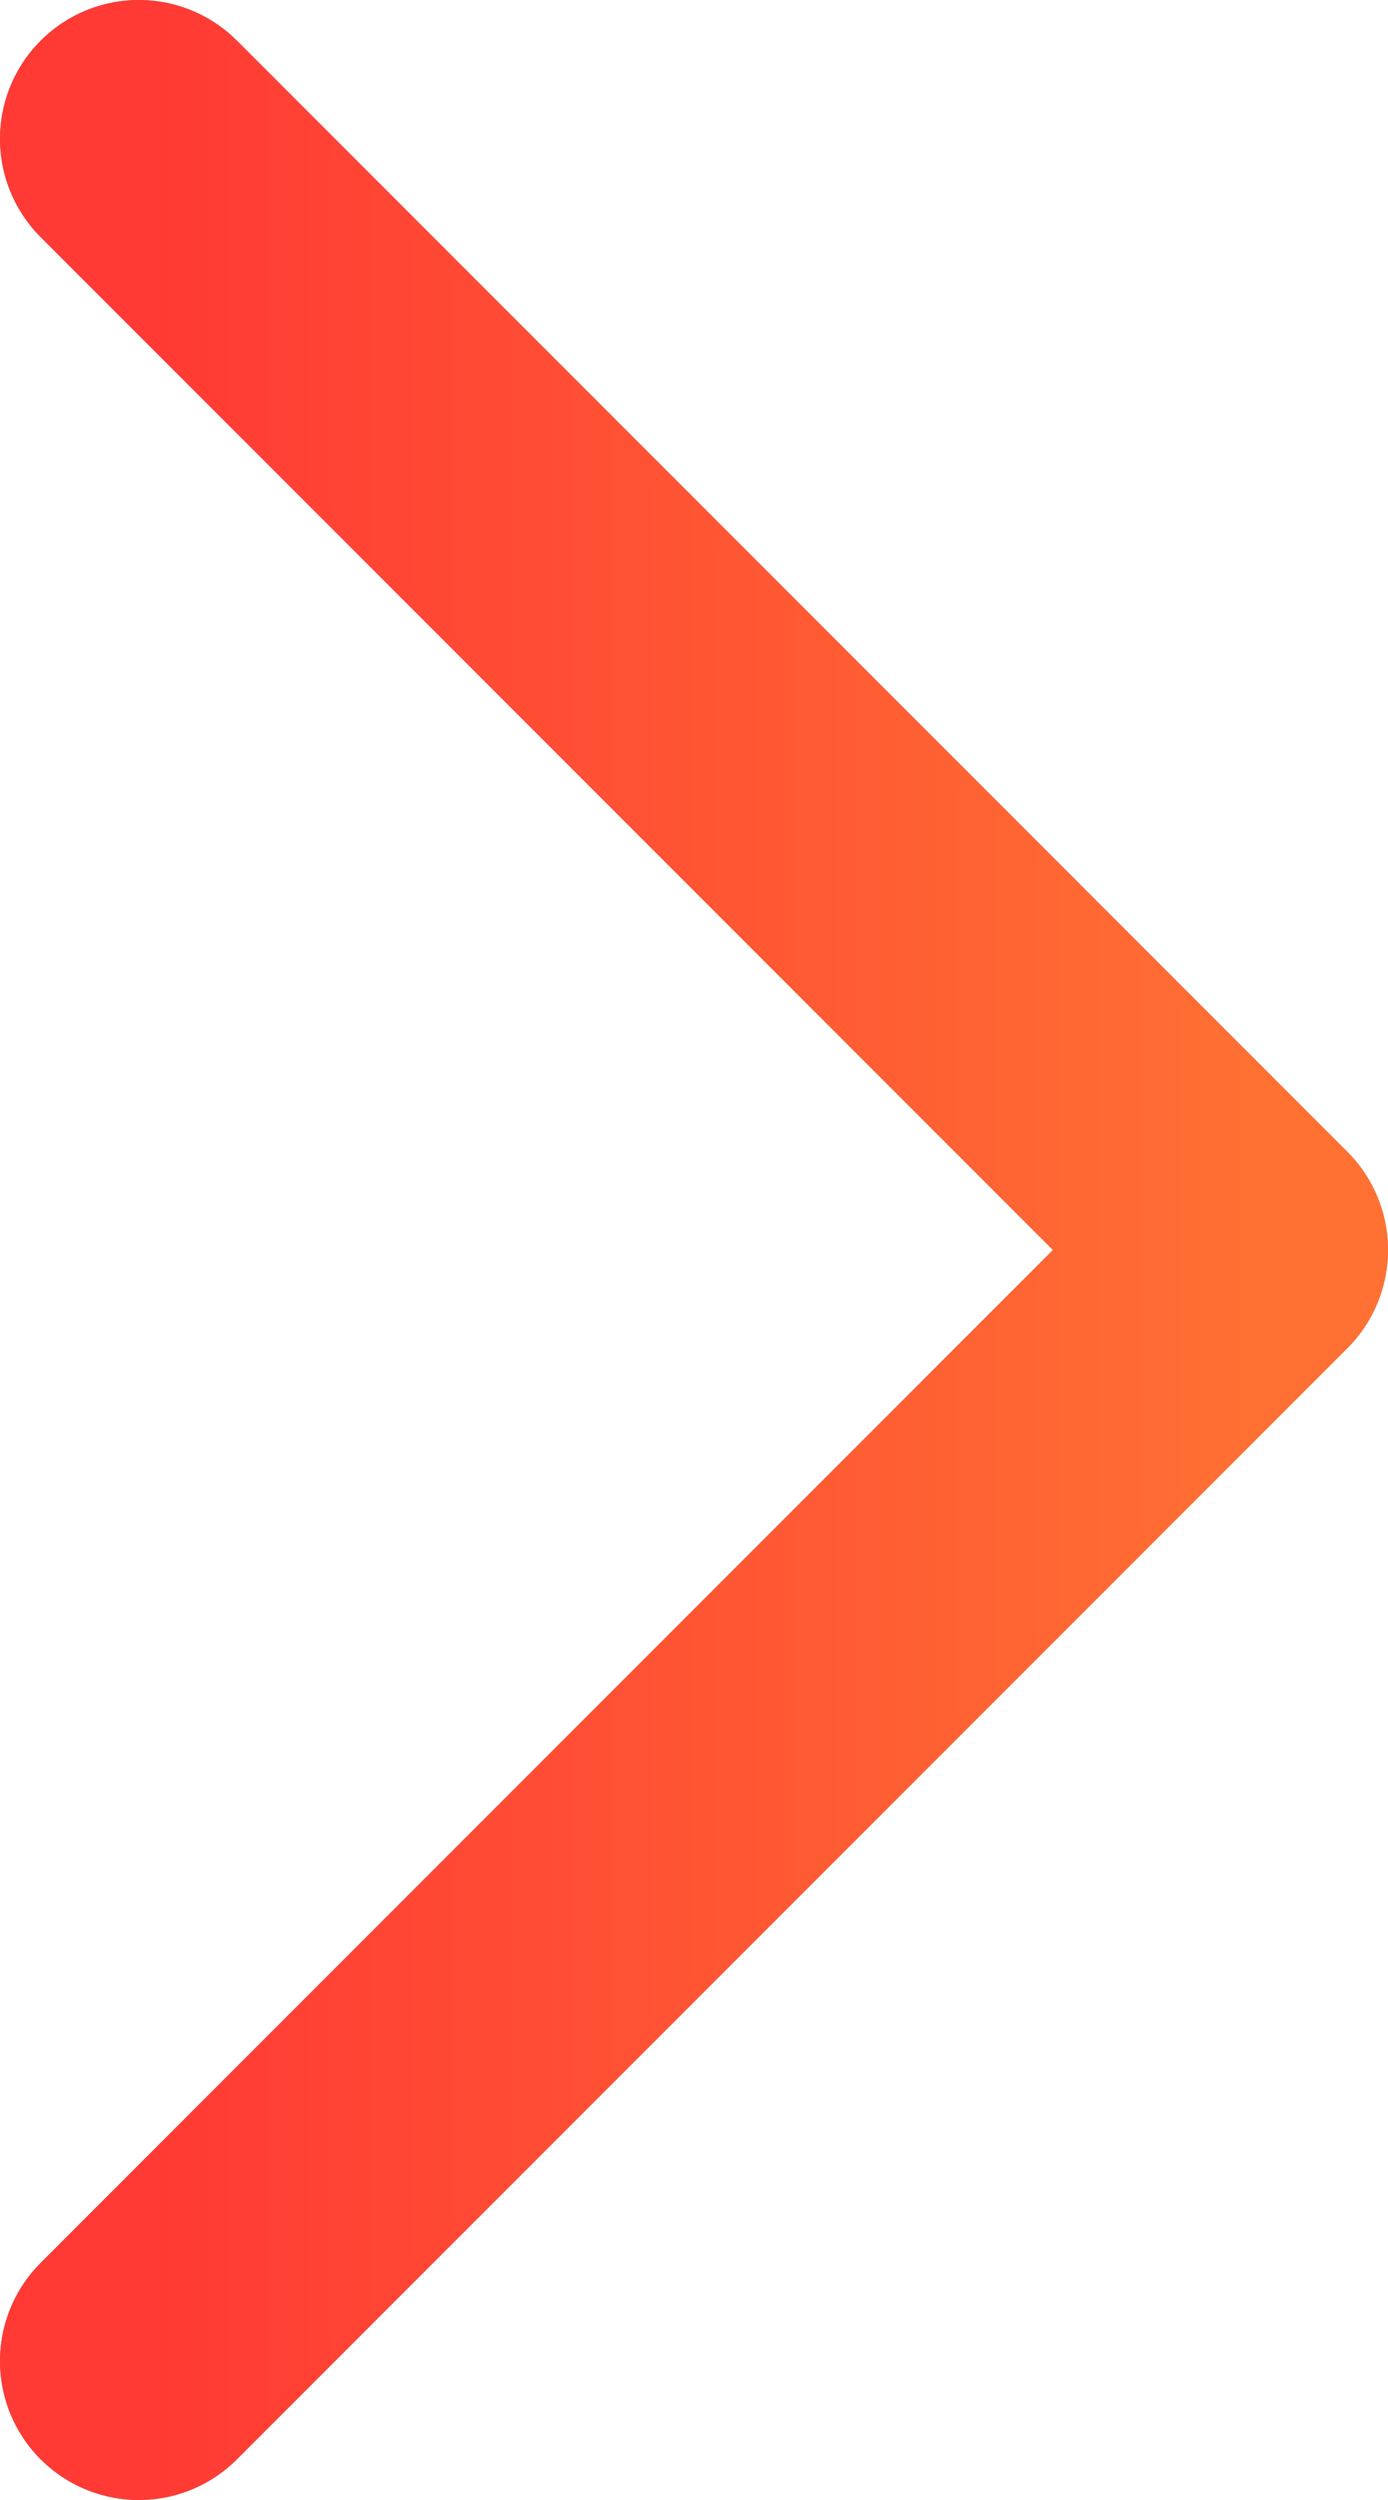 <svg width="10" height="18" viewBox="0 0 10 18" fill="none" xmlns="http://www.w3.org/2000/svg">
<path d="M1 1L9 9L1 17" stroke="#878787" stroke-width="2" stroke-linecap="round" stroke-linejoin="round"/>
<path d="M1 1L9 9L1 17" stroke="url(#paint0_linear_359_74918)" stroke-width="2" stroke-linecap="round" stroke-linejoin="round"/>
<defs>
<linearGradient id="paint0_linear_359_74918" x1="1" y1="9" x2="9" y2="9" gradientUnits="userSpaceOnUse">
<stop stop-color="#FF3934"/>
<stop offset="1" stop-color="#FF7033"/>
</linearGradient>
</defs>
</svg>
